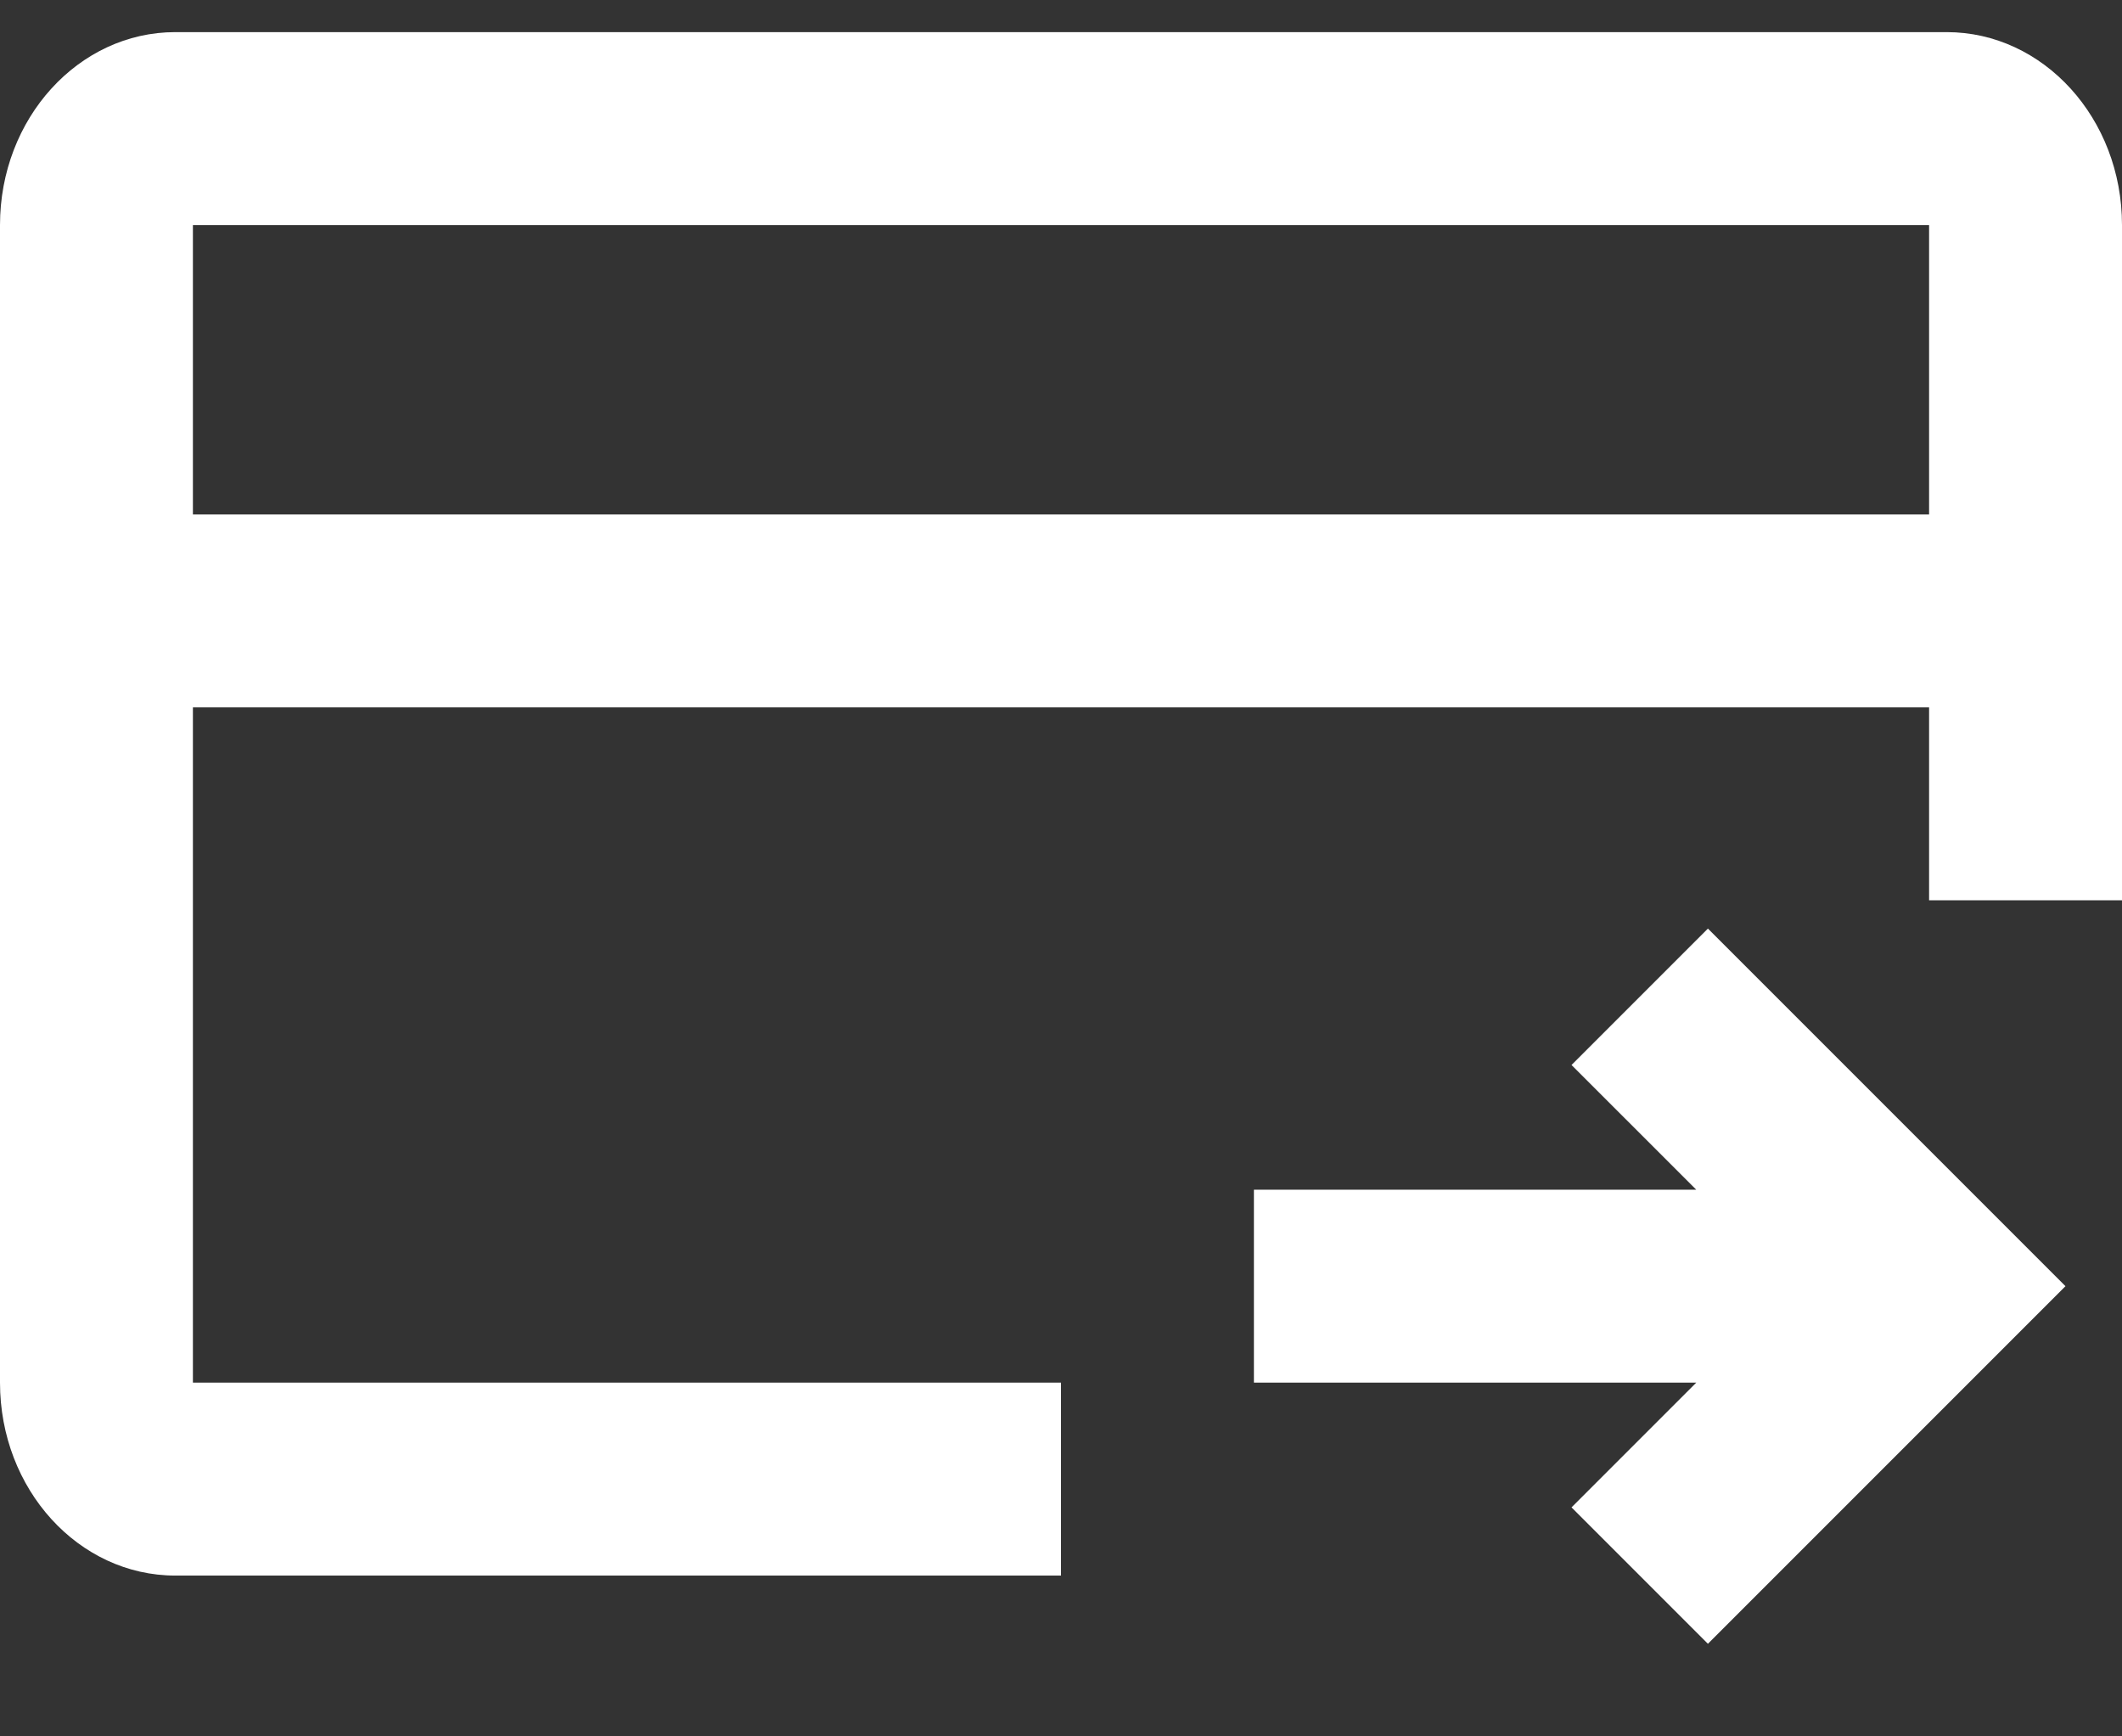 <svg width="22" height="18" viewBox="0 0 22 18" fill="none" xmlns="http://www.w3.org/2000/svg">
<rect x="0" y="0" width="22" height="18" fill="#333333" stroke="none"/>
<path fill-rule="evenodd" clip-rule="evenodd" d="M1.818 0.333H20.182C21.186 0.333 22 1.228 22 2.333V9.333H20V7.333H2V14.333H11V16.333H1.818C0.814 16.333 0 15.438 0 14.333V2.333C0 1.228 0.814 0.333 1.818 0.333ZM20 2.333V5.333H2V2.333H20ZM13 14.333H17.586L16.293 15.626L17.707 17.04L21.414 13.333L17.707 9.626L16.293 11.04L17.586 12.333H13V14.333Z" fill="white"/>
</svg>
